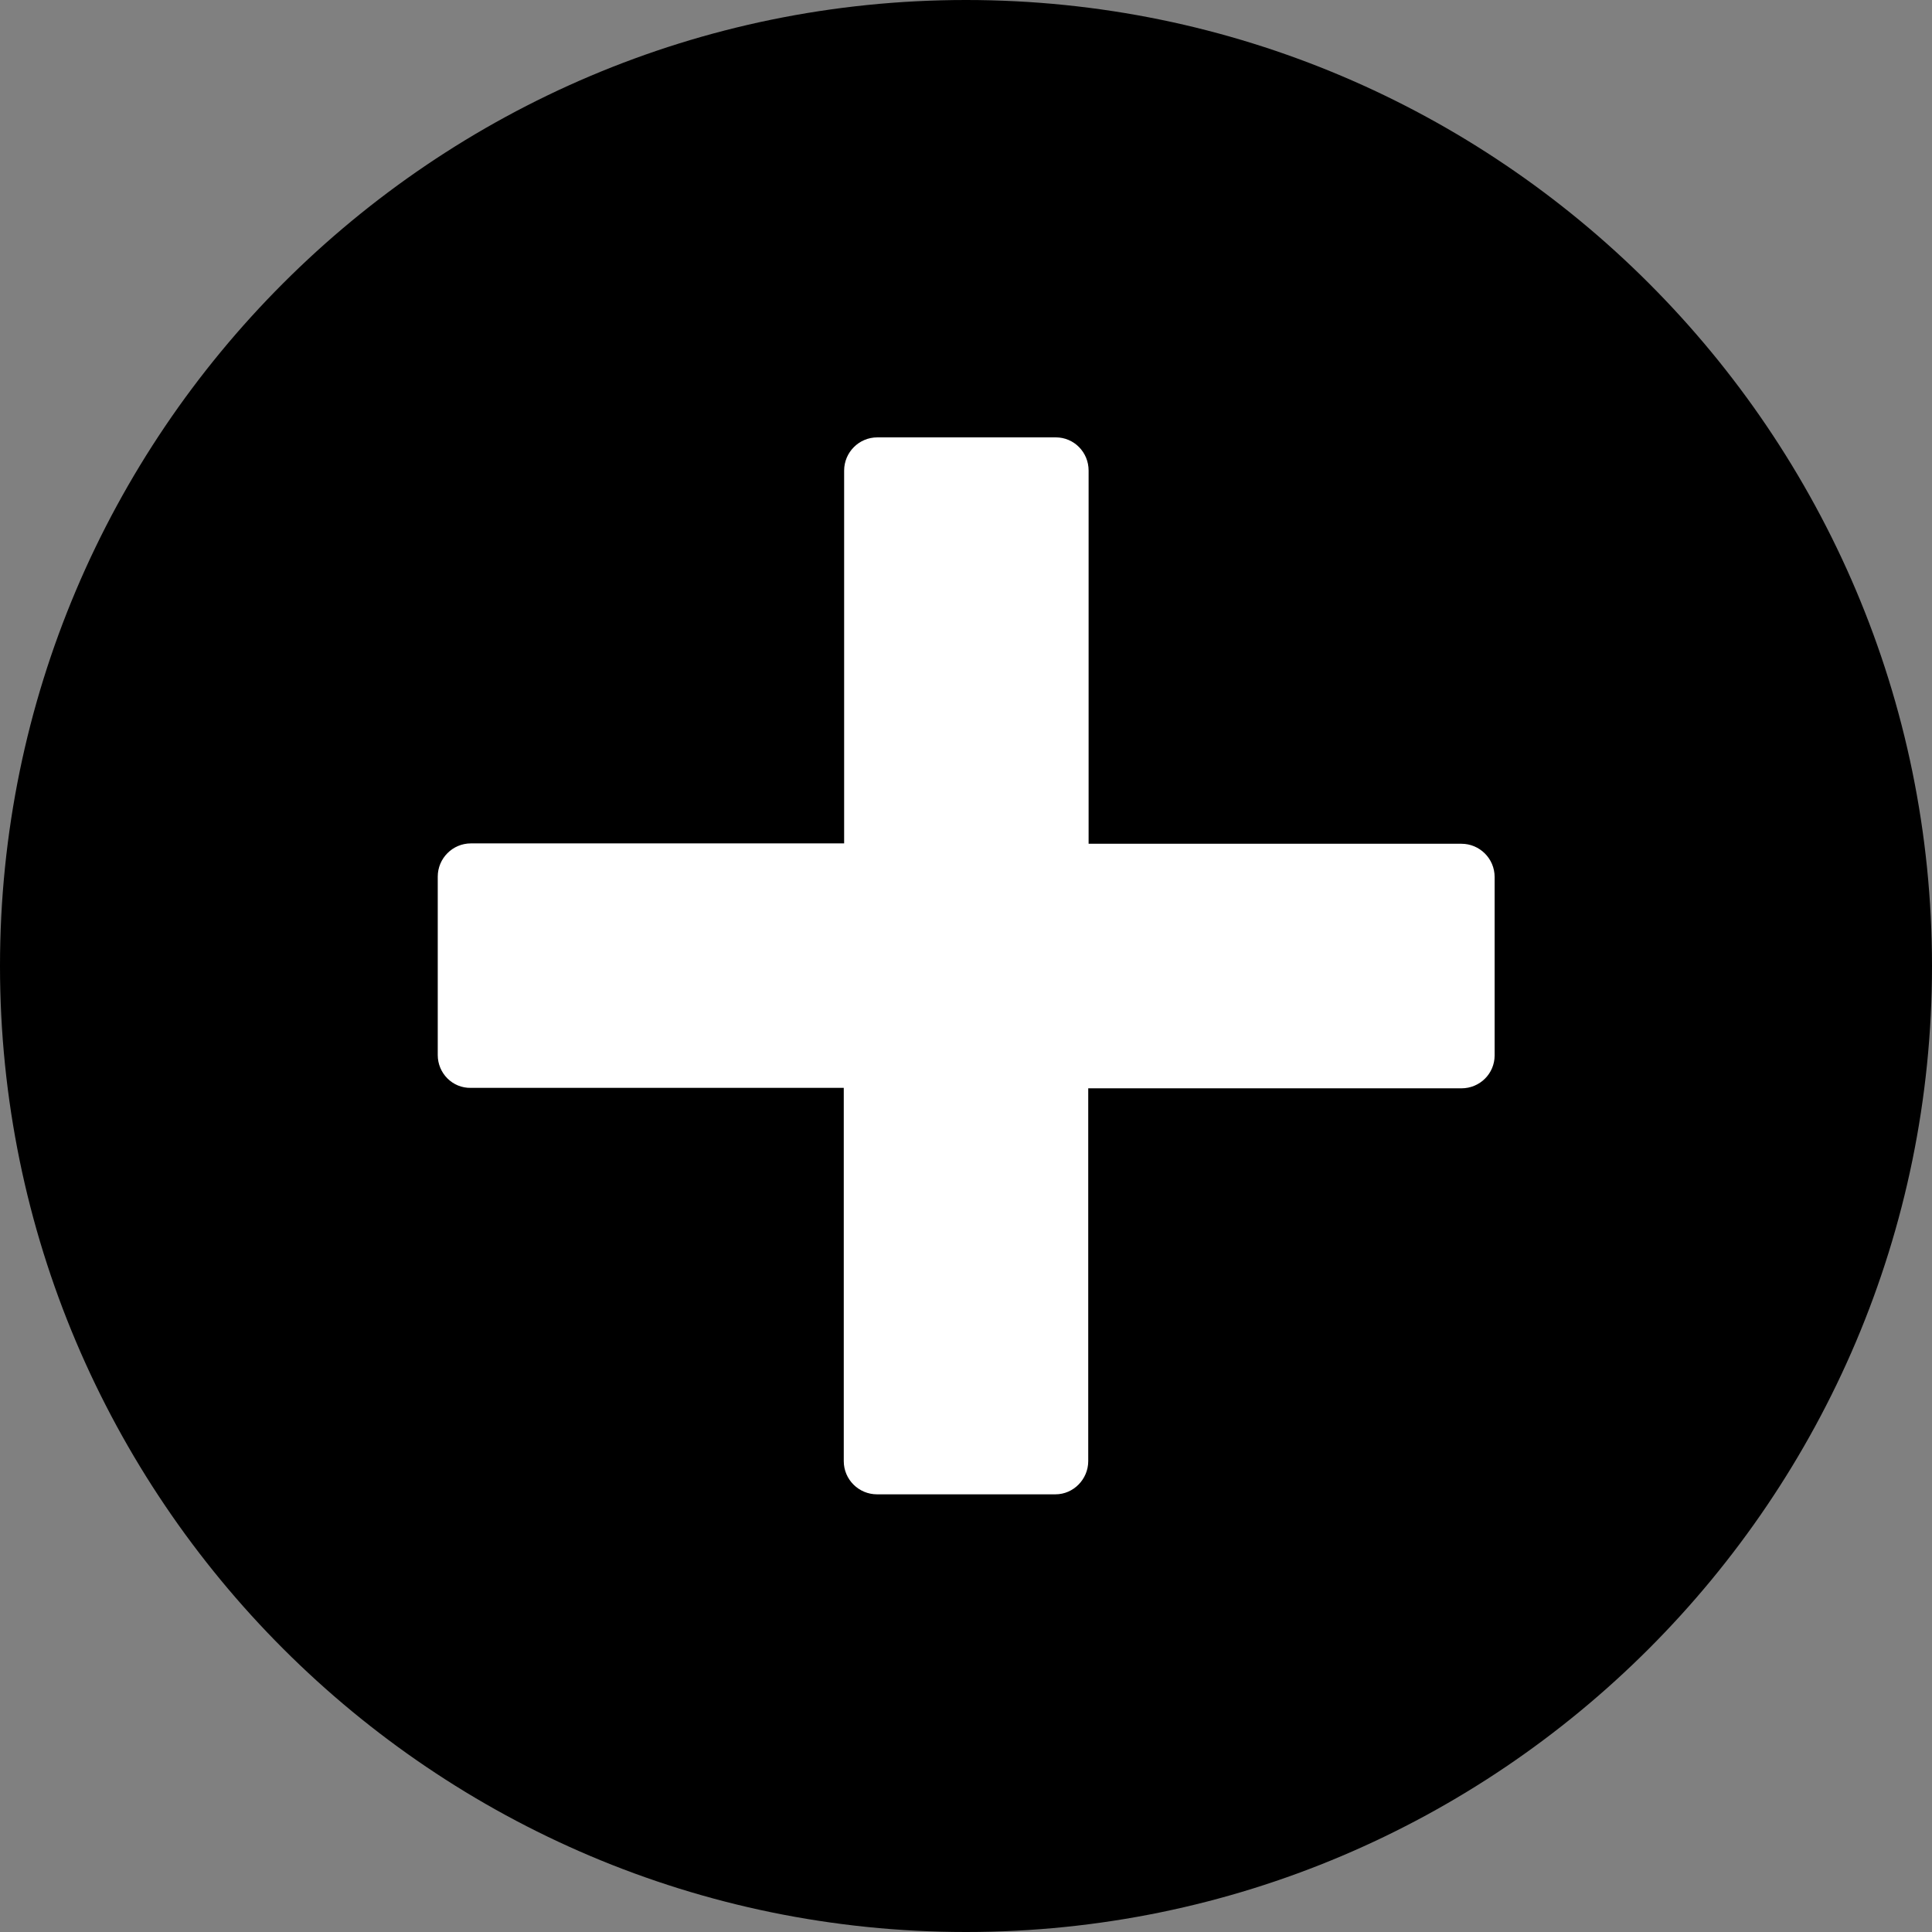 <svg width="26" height="26" viewBox="0 0 26 26" fill="none" xmlns="http://www.w3.org/2000/svg">
<rect x="0" y="0" width="26" height="26" fill="#808080" stroke="none"/>
<path fill-rule="evenodd" clip-rule="evenodd" d="M13 0C5.83 0 0 5.83 0 13C0 20.17 5.83 26 13 26C20.17 26 26 20.17 26 13C26 5.83 20.17 0 13 0Z" fill="black"/>
<path d="M5.891 14.199V11.797C5.891 11.553 6.089 11.35 6.338 11.35H11.36V6.333C11.36 6.089 11.558 5.886 11.807 5.886H14.209C14.452 5.886 14.65 6.084 14.65 6.333V11.355H19.668C19.911 11.355 20.114 11.553 20.114 11.802V14.204C20.114 14.447 19.916 14.646 19.668 14.646H14.645V19.663C14.645 19.906 14.447 20.11 14.204 20.11H11.802C11.558 20.11 11.355 19.912 11.355 19.663V14.64H6.338C6.089 14.646 5.891 14.442 5.891 14.199Z" fill="white"/>
</svg>
